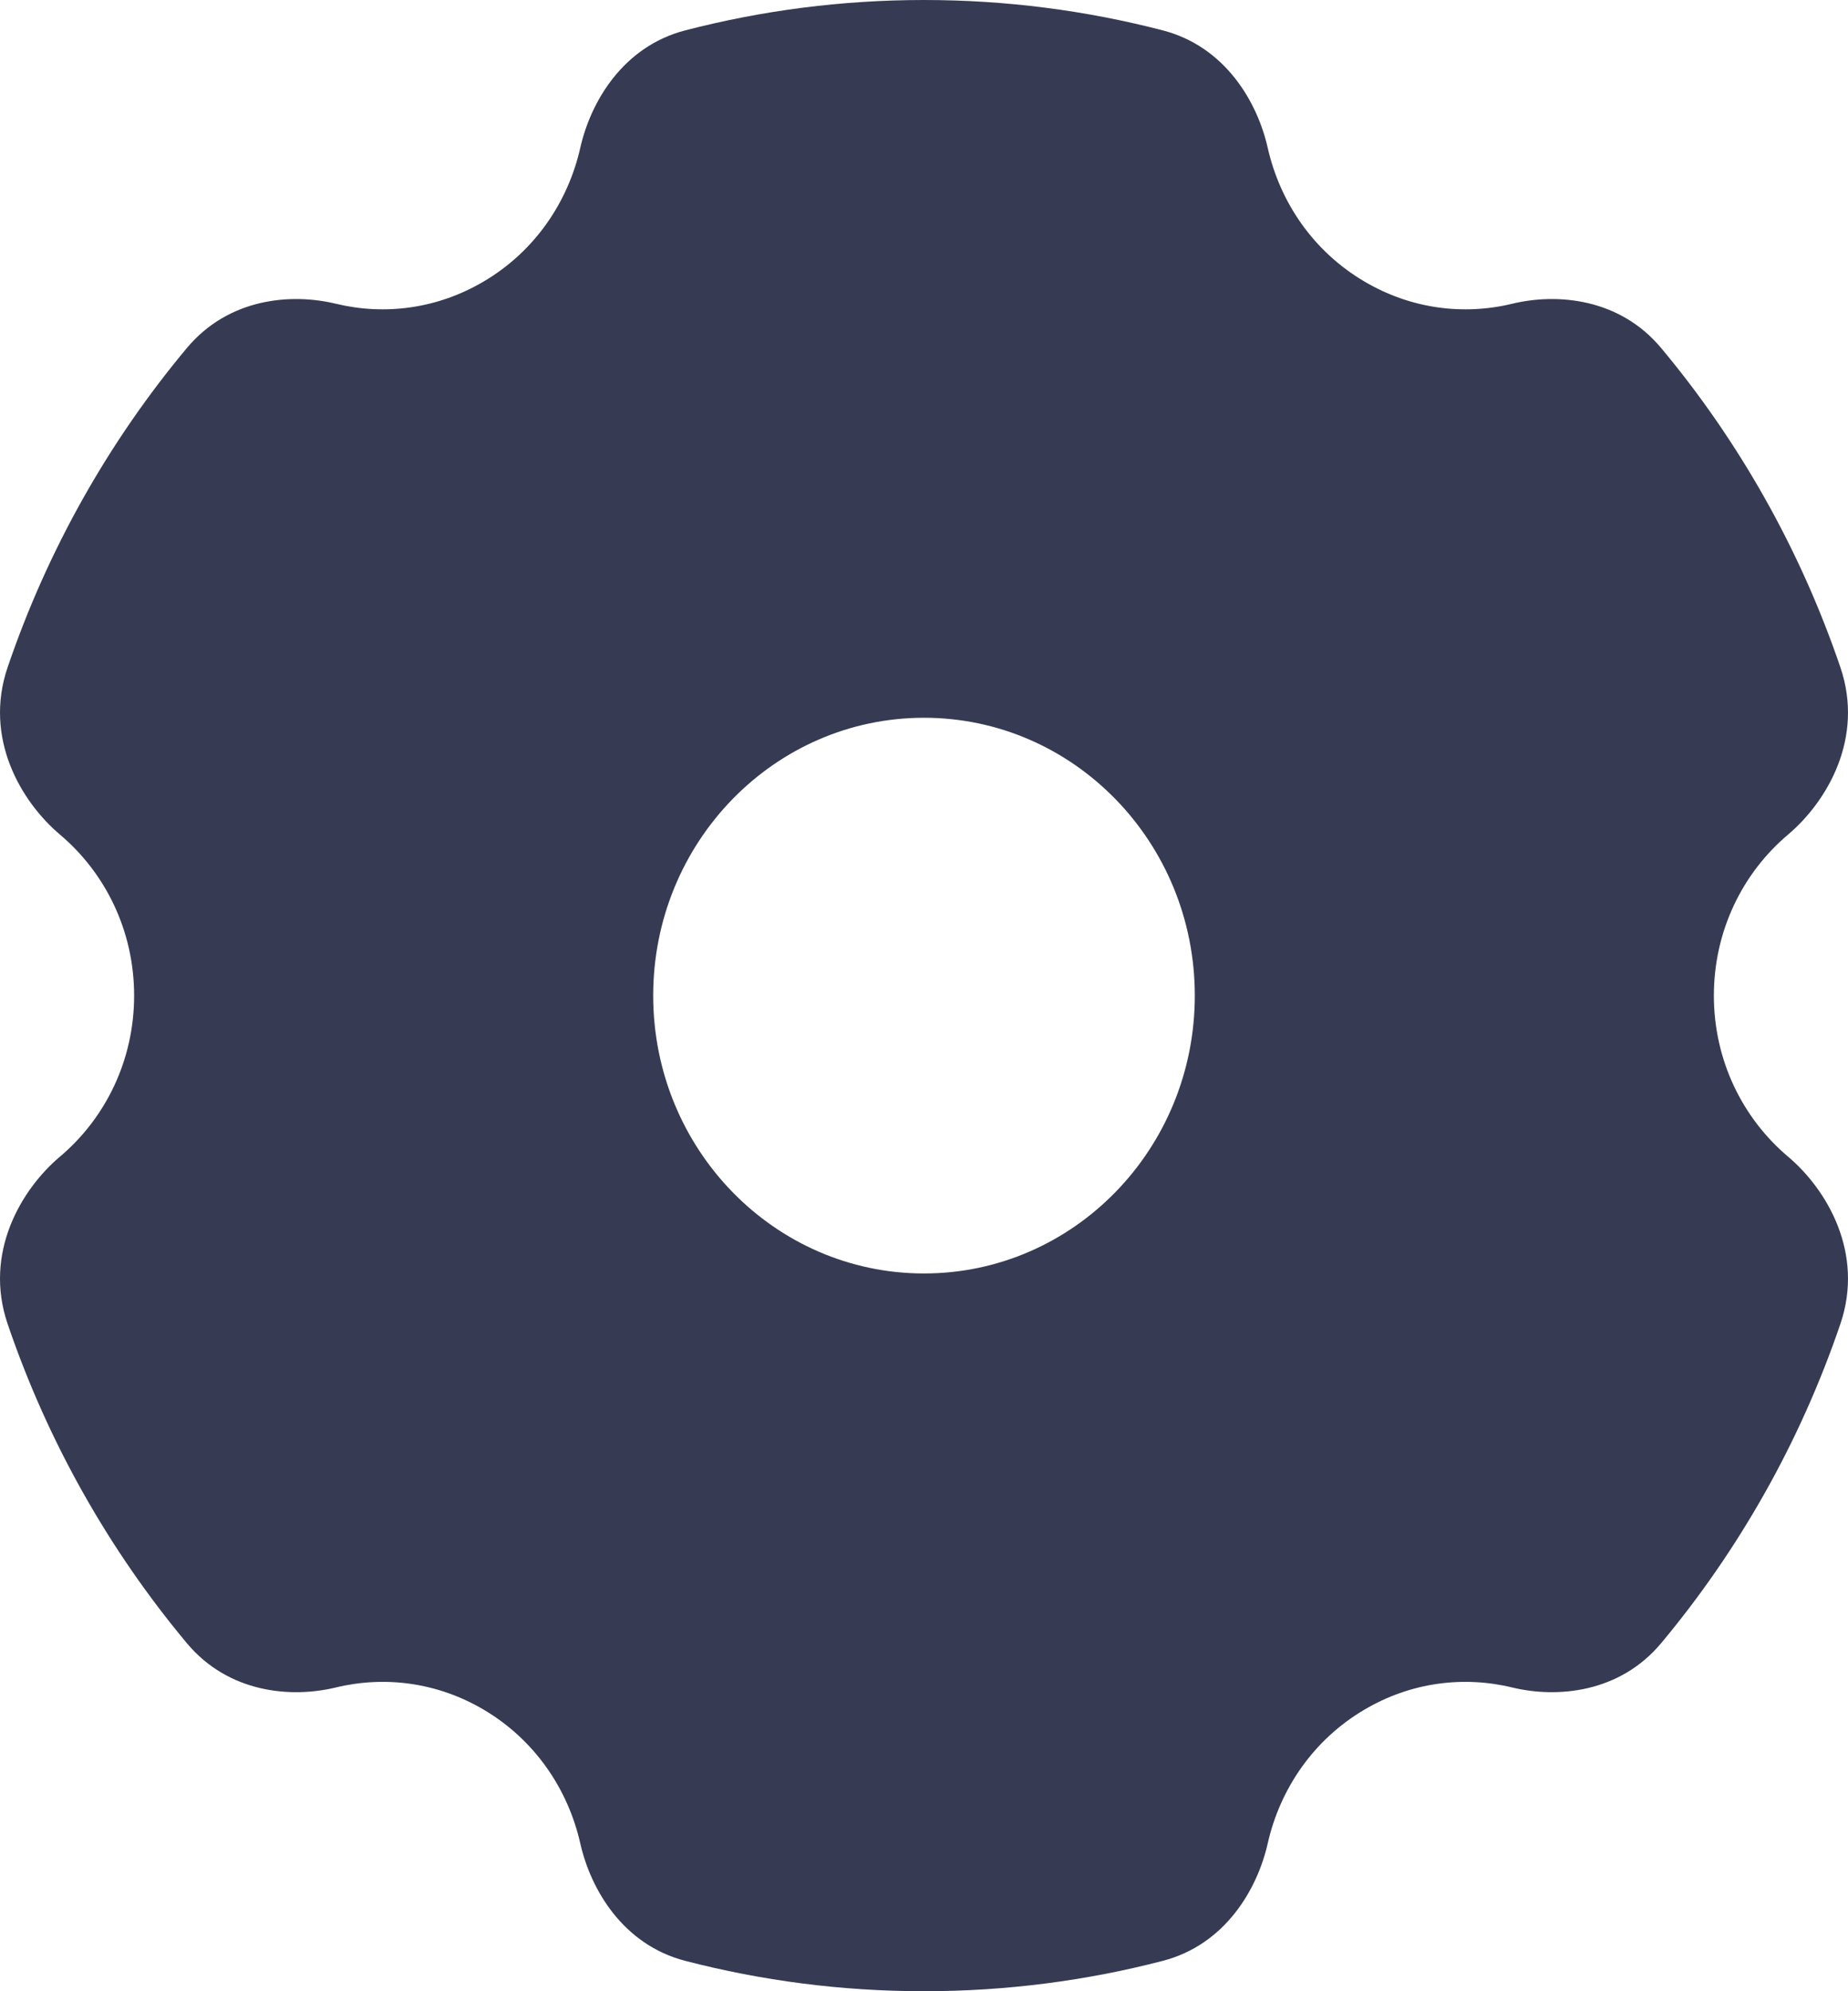 <svg width="26" height="28" viewBox="0 0 26 28" fill="none" xmlns="http://www.w3.org/2000/svg">
<path fill-rule="evenodd" clip-rule="evenodd" d="M9.641 0.427C10.717 0.148 11.842 0 13 0C14.158 0 15.284 0.148 16.359 0.427C17.237 0.655 17.69 1.432 17.836 2.079C18.009 2.844 18.477 3.534 19.192 3.956C19.848 4.345 20.591 4.437 21.276 4.271C21.905 4.119 22.784 4.191 23.372 4.895C24.465 6.203 25.327 7.722 25.893 9.384C26.231 10.377 25.708 11.27 25.155 11.737C24.517 12.276 24.113 13.089 24.113 14C24.113 14.911 24.517 15.724 25.155 16.263C25.708 16.73 26.231 17.623 25.893 18.616C25.327 20.278 24.465 21.796 23.372 23.105C22.784 23.808 21.905 23.881 21.276 23.729C20.591 23.563 19.848 23.654 19.192 24.043C18.477 24.466 18.009 25.156 17.836 25.921C17.69 26.568 17.237 27.345 16.359 27.573C15.284 27.852 14.158 28 13 28C11.842 28 10.717 27.852 9.641 27.573C8.763 27.345 8.31 26.568 8.164 25.921C7.991 25.156 7.523 24.466 6.809 24.043C6.152 23.654 5.409 23.563 4.724 23.729C4.095 23.881 3.216 23.808 2.628 23.105C1.535 21.796 0.673 20.278 0.107 18.616C-0.231 17.623 0.292 16.73 0.845 16.263C1.483 15.724 1.887 14.911 1.887 14C1.887 13.089 1.483 12.276 0.845 11.737C0.292 11.27 -0.231 10.377 0.107 9.384C0.673 7.722 1.535 6.203 2.628 4.895C3.217 4.191 4.095 4.119 4.725 4.271C5.409 4.437 6.152 4.345 6.809 3.956C7.523 3.534 7.991 2.844 8.164 2.079C8.31 1.432 8.763 0.655 9.641 0.427ZM13 17.907C10.896 17.907 9.19 16.158 9.19 14C9.19 11.842 10.896 10.093 13 10.093C15.104 10.093 16.81 11.842 16.81 14C16.81 16.158 15.104 17.907 13 17.907Z" fill="#363B53"/>
</svg>
